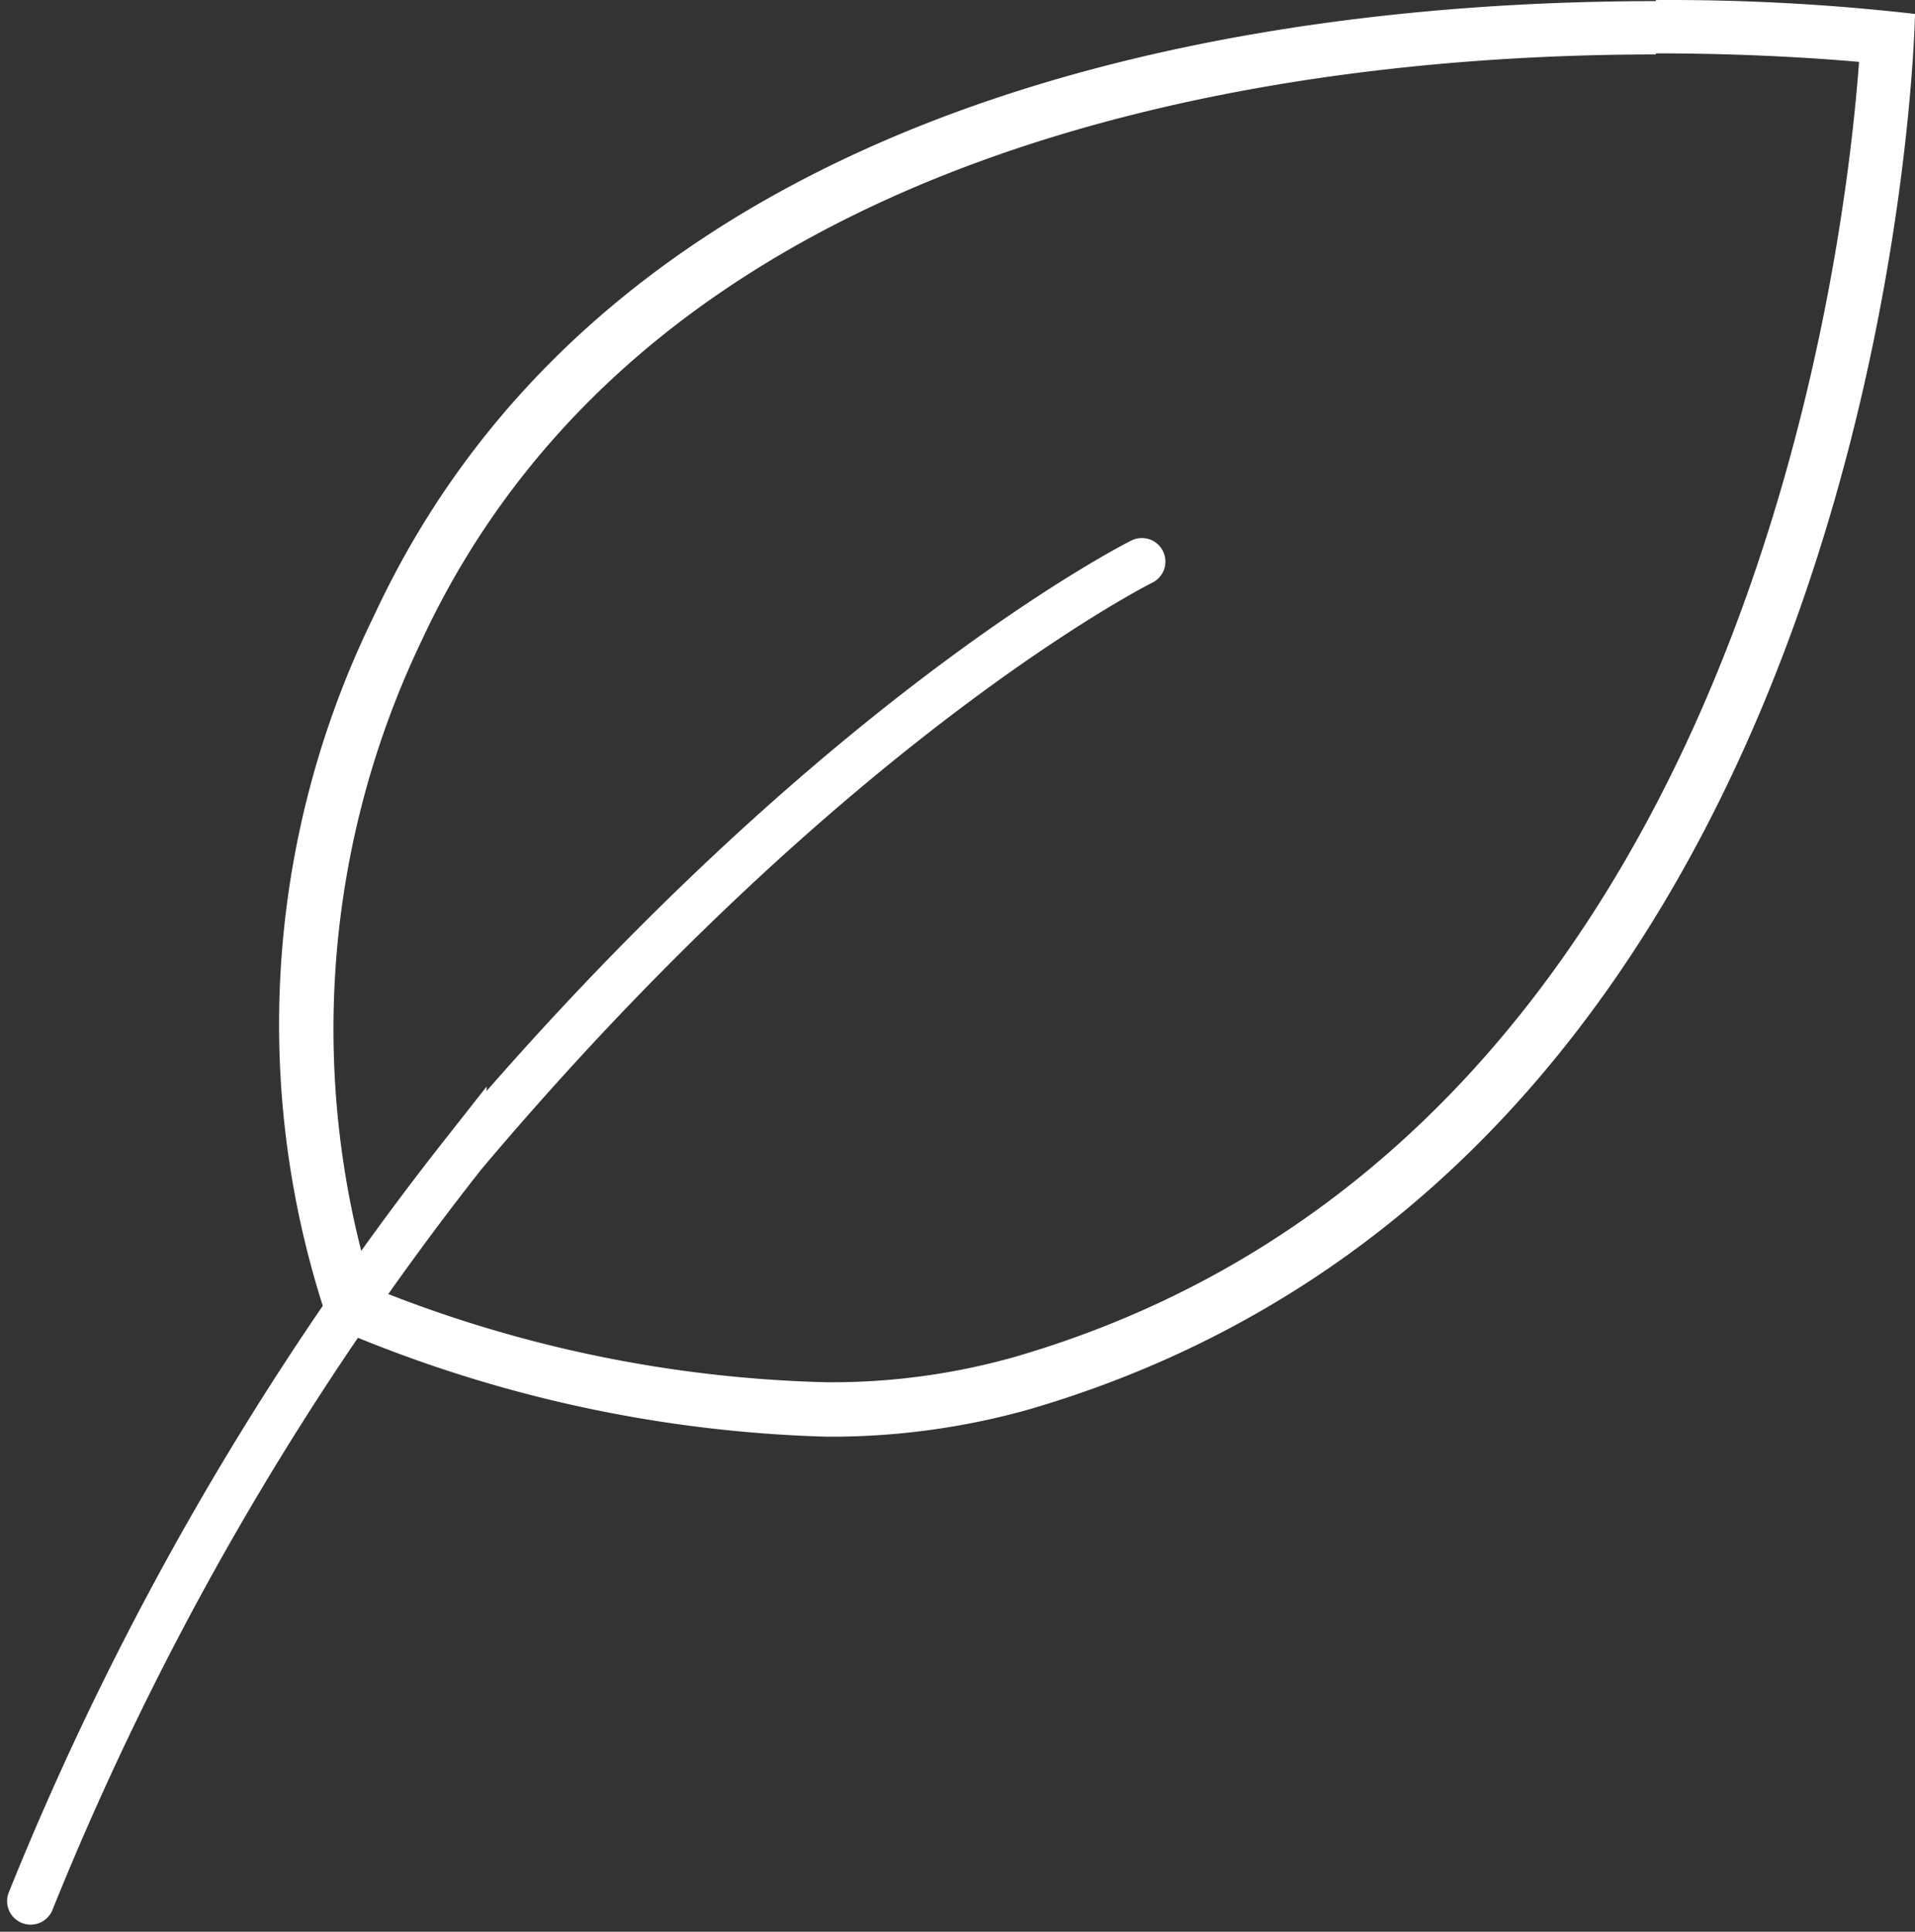 <svg xmlns="http://www.w3.org/2000/svg" width="40.699" height="41.052" viewBox="0 0 40.699 41.052">
  <rect x="0" y="0" width="40.699" height="41.052" fill="#333333" stroke="none"/>
  <g id="ici-8values-sustainability" transform="translate(-5.679 -5.859)">
    <path id="Path_68" data-name="Path 68" d="M40.251,6.993h0c1.859,0,3.4.1,4.318.181-.34,4.59-2.674,23.1-17.962,27.526a14.268,14.268,0,0,1-3.989.533,27.447,27.447,0,0,1-9.667-2.017,19.118,19.118,0,0,1,1.065-13.735C19.036,8.671,32.6,7.016,40.251,7.016m0-1.133C32.318,5.883,18.277,7.571,13,18.96a19.707,19.707,0,0,0-.941,15.072A28.467,28.467,0,0,0,22.617,36.39a15.525,15.525,0,0,0,4.306-.578C45.35,30.44,45.758,6.155,45.758,6.155a46.068,46.068,0,0,0-5.508-.295Z" transform="translate(0.62 0)" fill="#fff"/>
    <path id="Path_69" data-name="Path 69" d="M29.947,16.39s-6.539,3.252-14.426,12.6A64.821,64.821,0,0,0,6.33,44.857" transform="translate(0 1.403)" fill="none" stroke="#fff" stroke-linecap="round" stroke-width="1"/>
  </g>
</svg>
